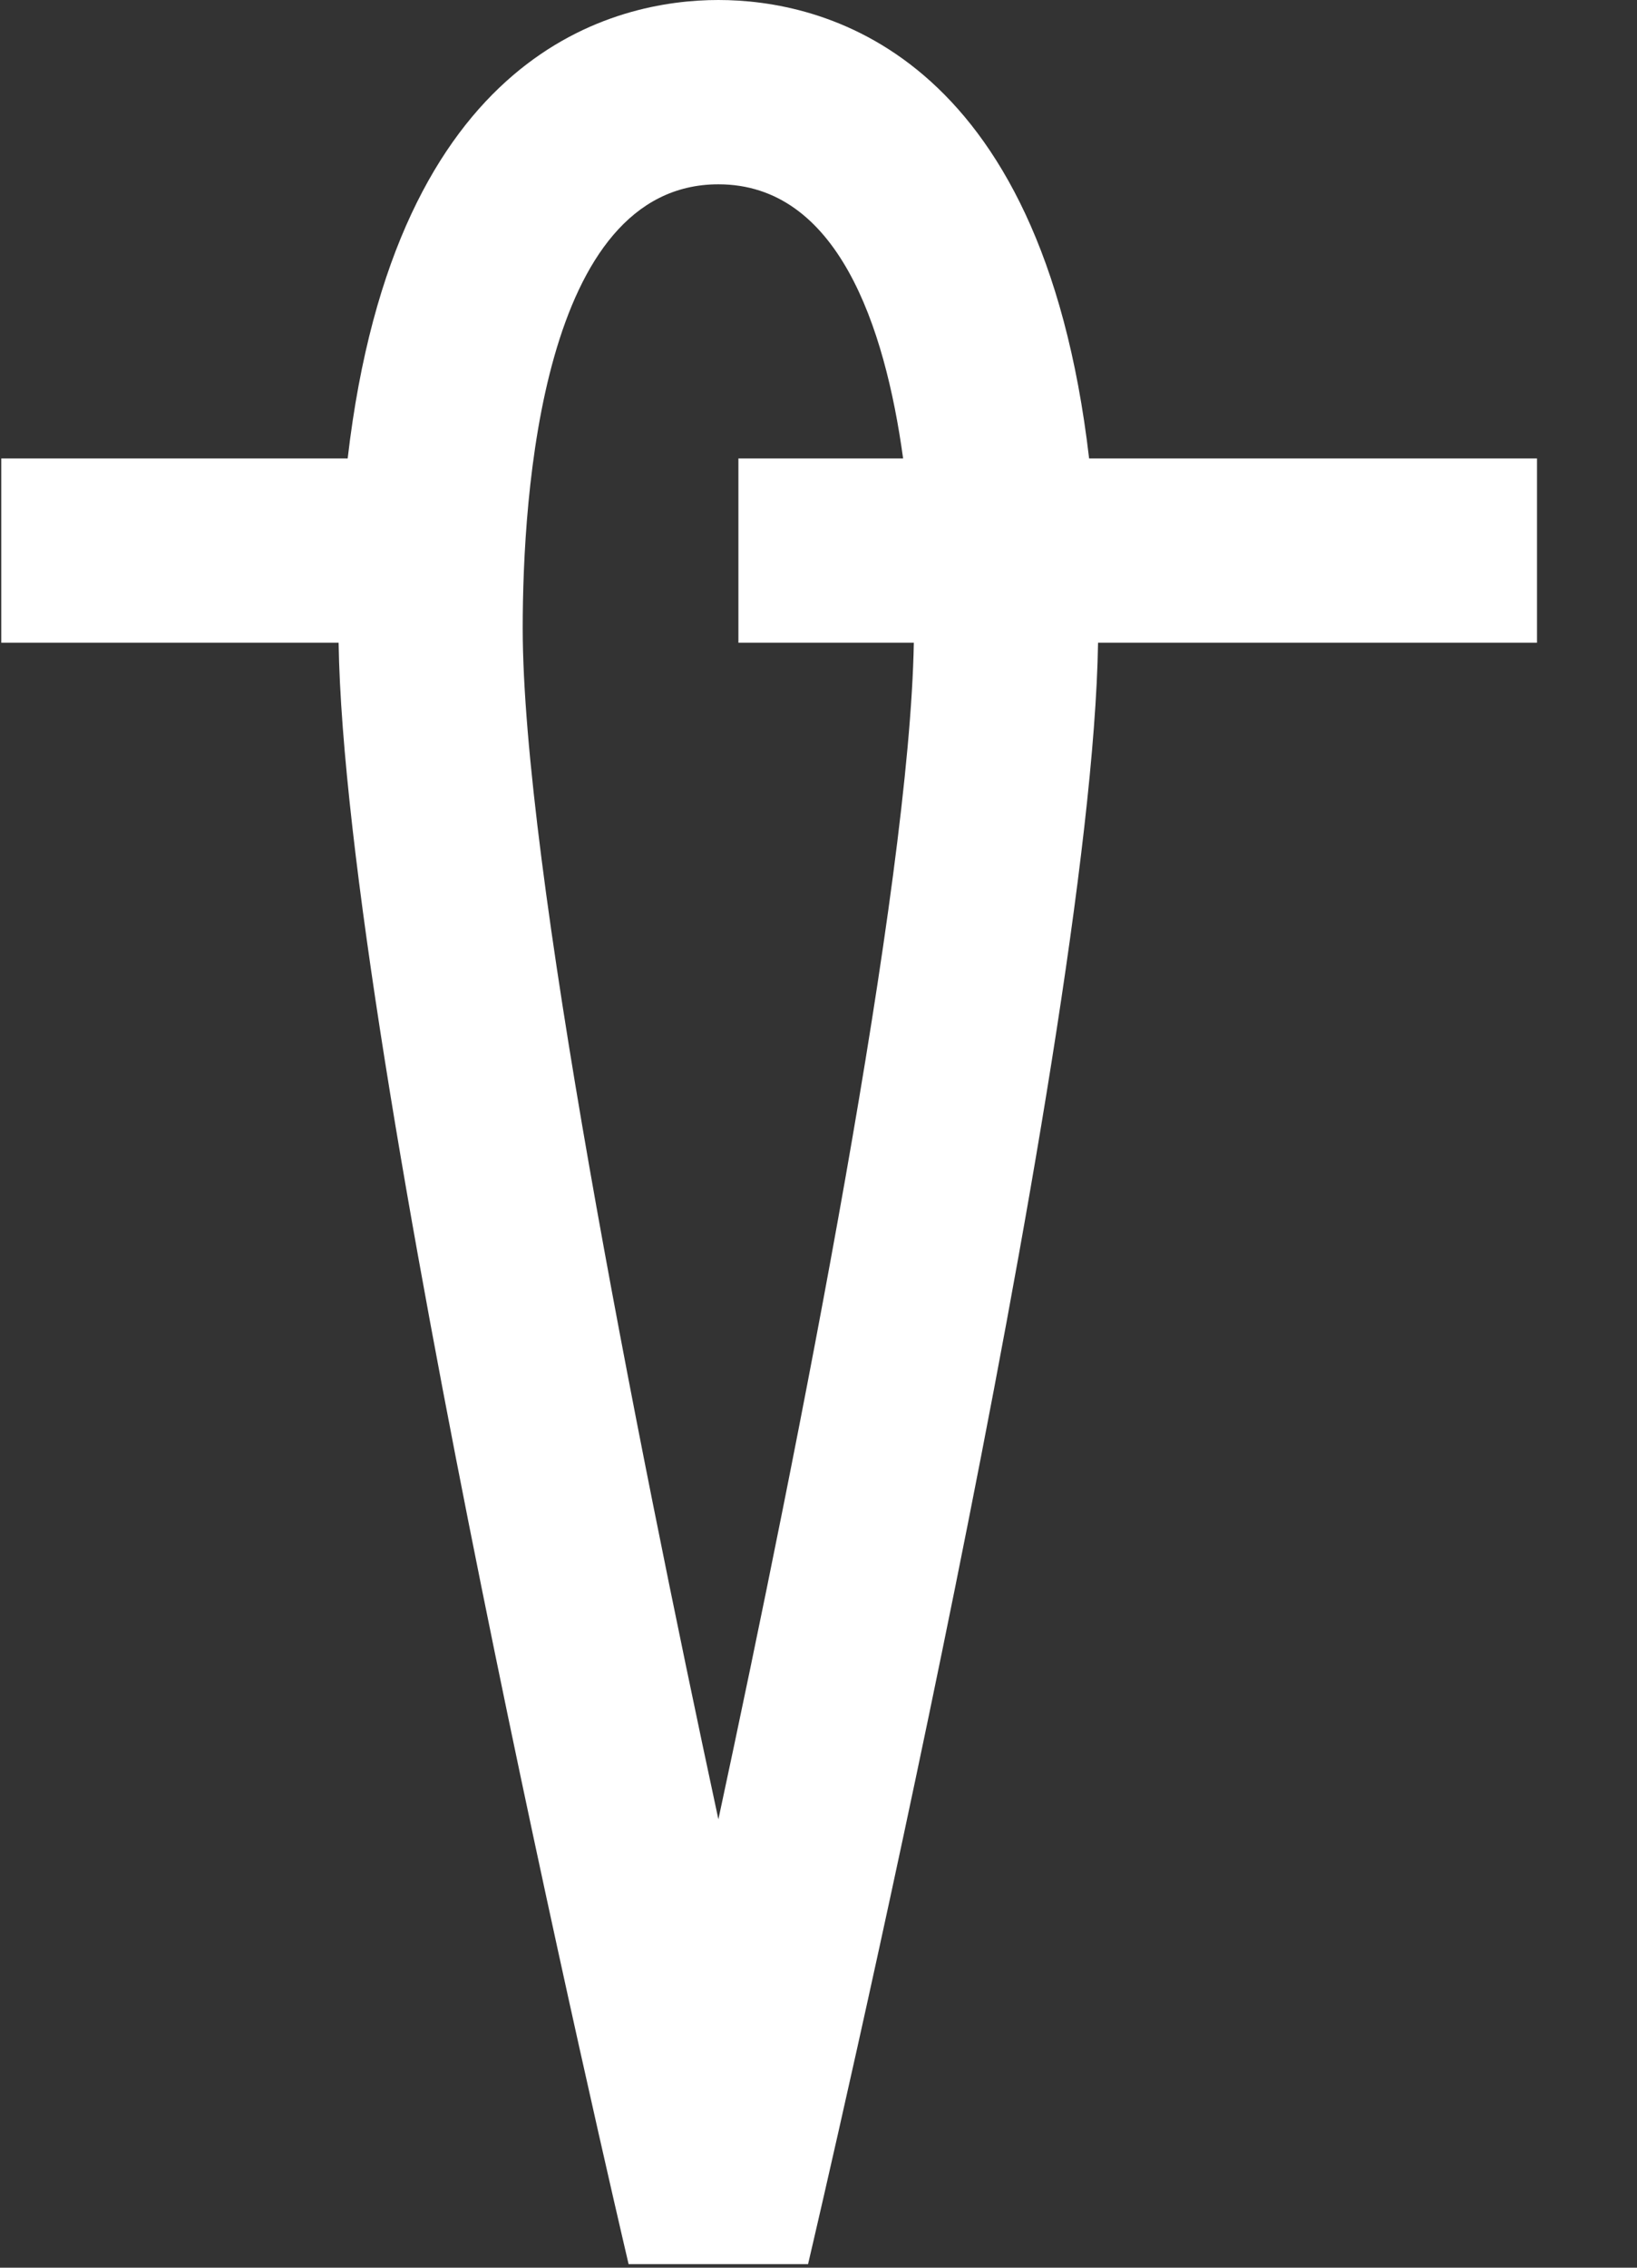 <?xml version="1.0" encoding="UTF-8"?>
<svg width="13px" height="18px" viewBox="0 0 13 18" version="1.1" xmlns="http://www.w3.org/2000/svg" xmlns:xlink="http://www.w3.org/1999/xlink">
    <rect x="0" y="0" width="13" height="18" fill="#333333" stroke="none"/>
    <!-- Generator: Sketch 47.1 (45422) - http://www.bohemiancoding.com/sketch -->
    <title>icon-tailored</title>
    <desc>Created with Sketch.</desc>
    <defs></defs>
    <g id="Item-Page" stroke="none" stroke-width="1" fill="none" fill-rule="evenodd">
        <g id="Item-Page-1600" transform="translate(-1350, -420)" fill-rule="nonzero" fill="#FFFFFF">
            <g id="Right-Block" transform="translate(934, 403)">
                <g id="Tailored" transform="translate(1, 0)">
                    <g id="icon-tailored" transform="translate(415, 17)">
                        <path d="M5.705,0 C4.898,0 3.139,0.385 2.761,3.639 L0.01,3.639 L0.01,5.102 L2.689,5.102 C2.74,8.343 4.899,17.576 4.992,17.972 L6.417,17.972 C6.51,17.576 8.669,8.343 8.72,5.102 L12.206,5.102 L12.206,3.639 L8.649,3.639 C8.27,0.385 6.512,0 5.705,0 Z M5.705,14.441 C5.04,11.345 4.151,6.853 4.151,4.987 C4.151,3.928 4.303,1.463 5.705,1.463 C6.65,1.463 7.027,2.584 7.172,3.639 L5.864,3.639 L5.864,5.102 L7.257,5.102 C7.223,7.032 6.356,11.407 5.705,14.441 Z" id="XMLID_1154_"></path>
                    </g>
                </g>
            </g>
        </g>
    </g>
</svg>